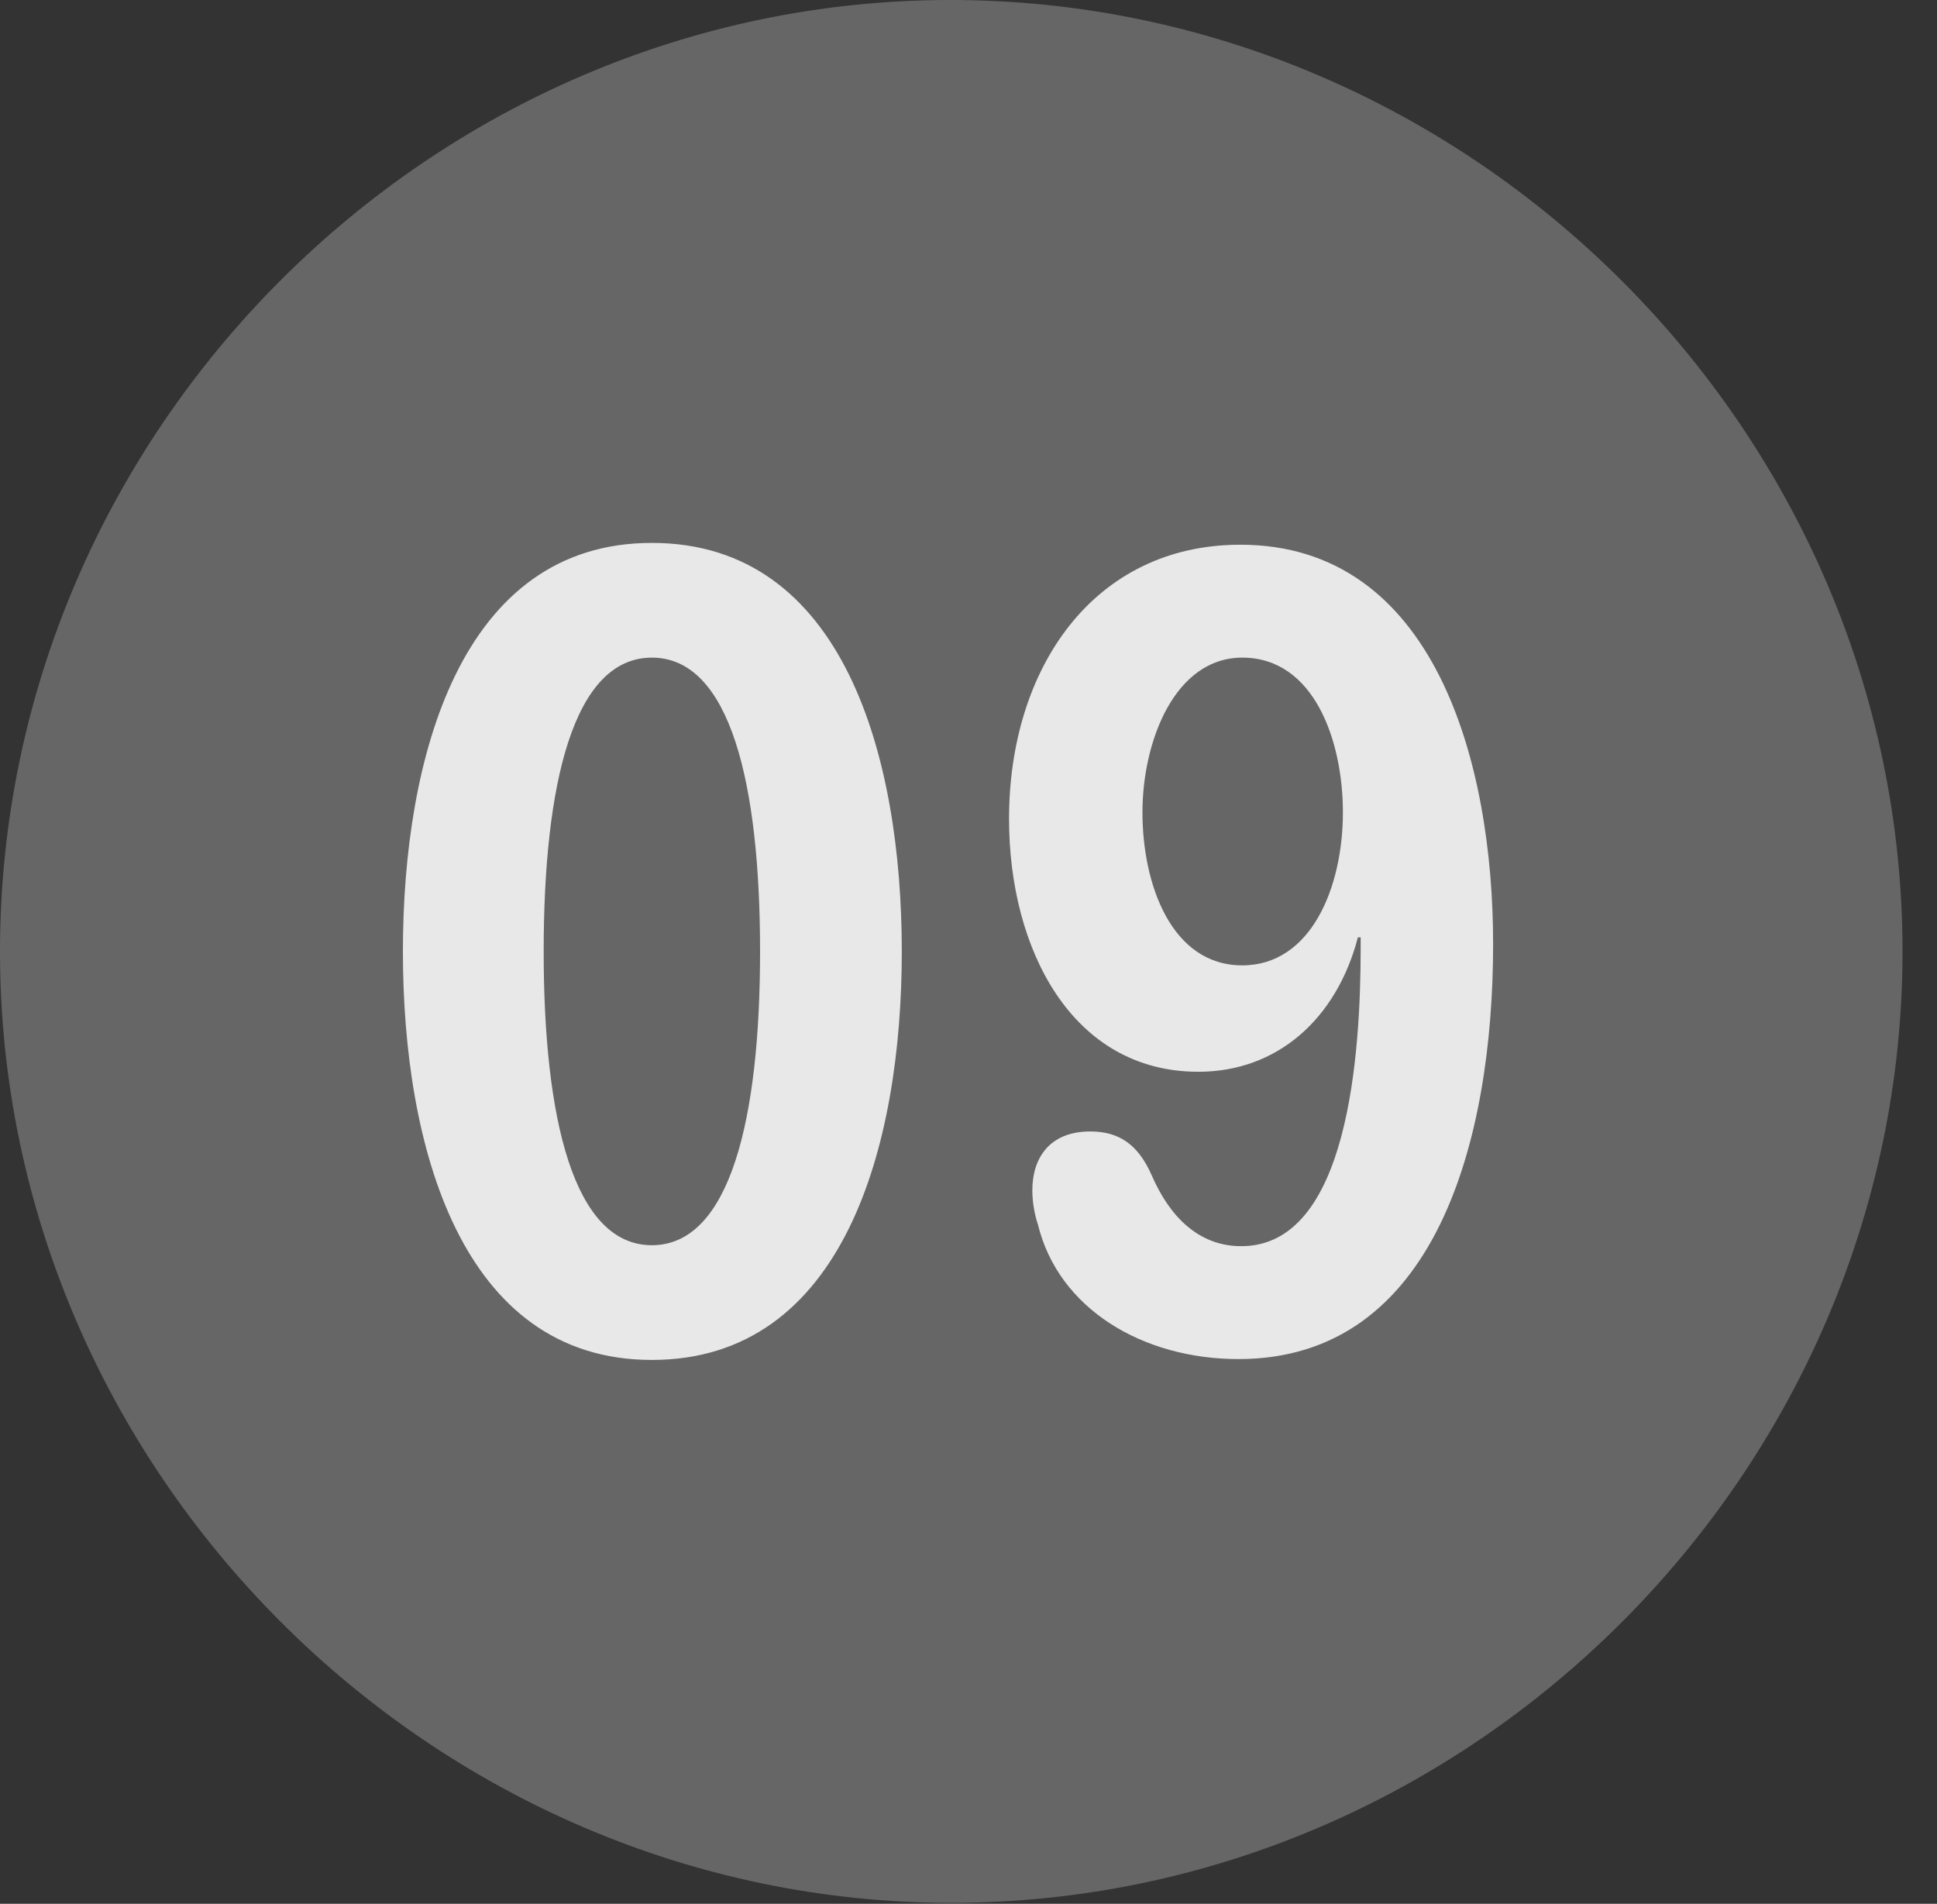 <?xml version="1.0" encoding="UTF-8"?>
<!--Generator: Apple Native CoreSVG 232.5-->
<!DOCTYPE svg
PUBLIC "-//W3C//DTD SVG 1.1//EN"
       "http://www.w3.org/Graphics/SVG/1.1/DTD/svg11.dtd">
<svg version="1.1" xmlns="http://www.w3.org/2000/svg" xmlns:xlink="http://www.w3.org/1999/xlink" width="20.283" height="19.932">
 <rect width="100%" height="100%" fill="#333333" stroke="none"/>
 <g>
  <rect height="19.932" opacity="0" width="20.283" x="0" y="0"/>
  <path d="M9.961 19.922C15.41 19.922 19.922 15.4 19.922 9.961C19.922 4.512 15.4 0 9.951 0C4.512 0 0 4.512 0 9.961C0 15.4 4.521 19.922 9.961 19.922Z" fill="#ffffff" fill-opacity="0.25"/>
  <path d="M6.826 14.238C4.824 14.238 4.219 11.992 4.219 9.961C4.219 7.93 4.824 5.684 6.826 5.684C8.838 5.684 9.443 7.93 9.443 9.961C9.443 11.992 8.838 14.238 6.826 14.238ZM6.826 13.037C7.646 13.037 7.959 11.709 7.959 9.961C7.959 8.203 7.646 6.885 6.826 6.885C6.006 6.885 5.693 8.203 5.693 9.961C5.693 11.709 6.006 13.037 6.826 13.037ZM12.549 11.221C11.221 11.221 10.566 9.932 10.566 8.574C10.566 6.992 11.455 5.703 12.988 5.703C15.02 5.703 15.635 7.979 15.635 9.883C15.635 11.943 15.029 14.229 12.969 14.229C11.963 14.229 11.084 13.701 10.869 12.822C10.83 12.705 10.81 12.578 10.81 12.461C10.81 12.129 10.986 11.846 11.416 11.846C11.709 11.846 11.914 11.973 12.06 12.305C12.246 12.734 12.549 13.047 12.998 13.047C14.121 13.047 14.248 11.035 14.248 9.922C14.248 9.893 14.248 9.854 14.248 9.814L14.219 9.814C13.994 10.674 13.369 11.221 12.549 11.221ZM13.008 10.107C13.73 10.107 14.062 9.287 14.062 8.506C14.062 7.754 13.76 6.885 13.008 6.885C12.305 6.885 11.963 7.754 11.963 8.506C11.963 9.258 12.266 10.107 13.008 10.107Z" fill="#ffffff" fill-opacity="0.85"/>
 </g>
</svg>
